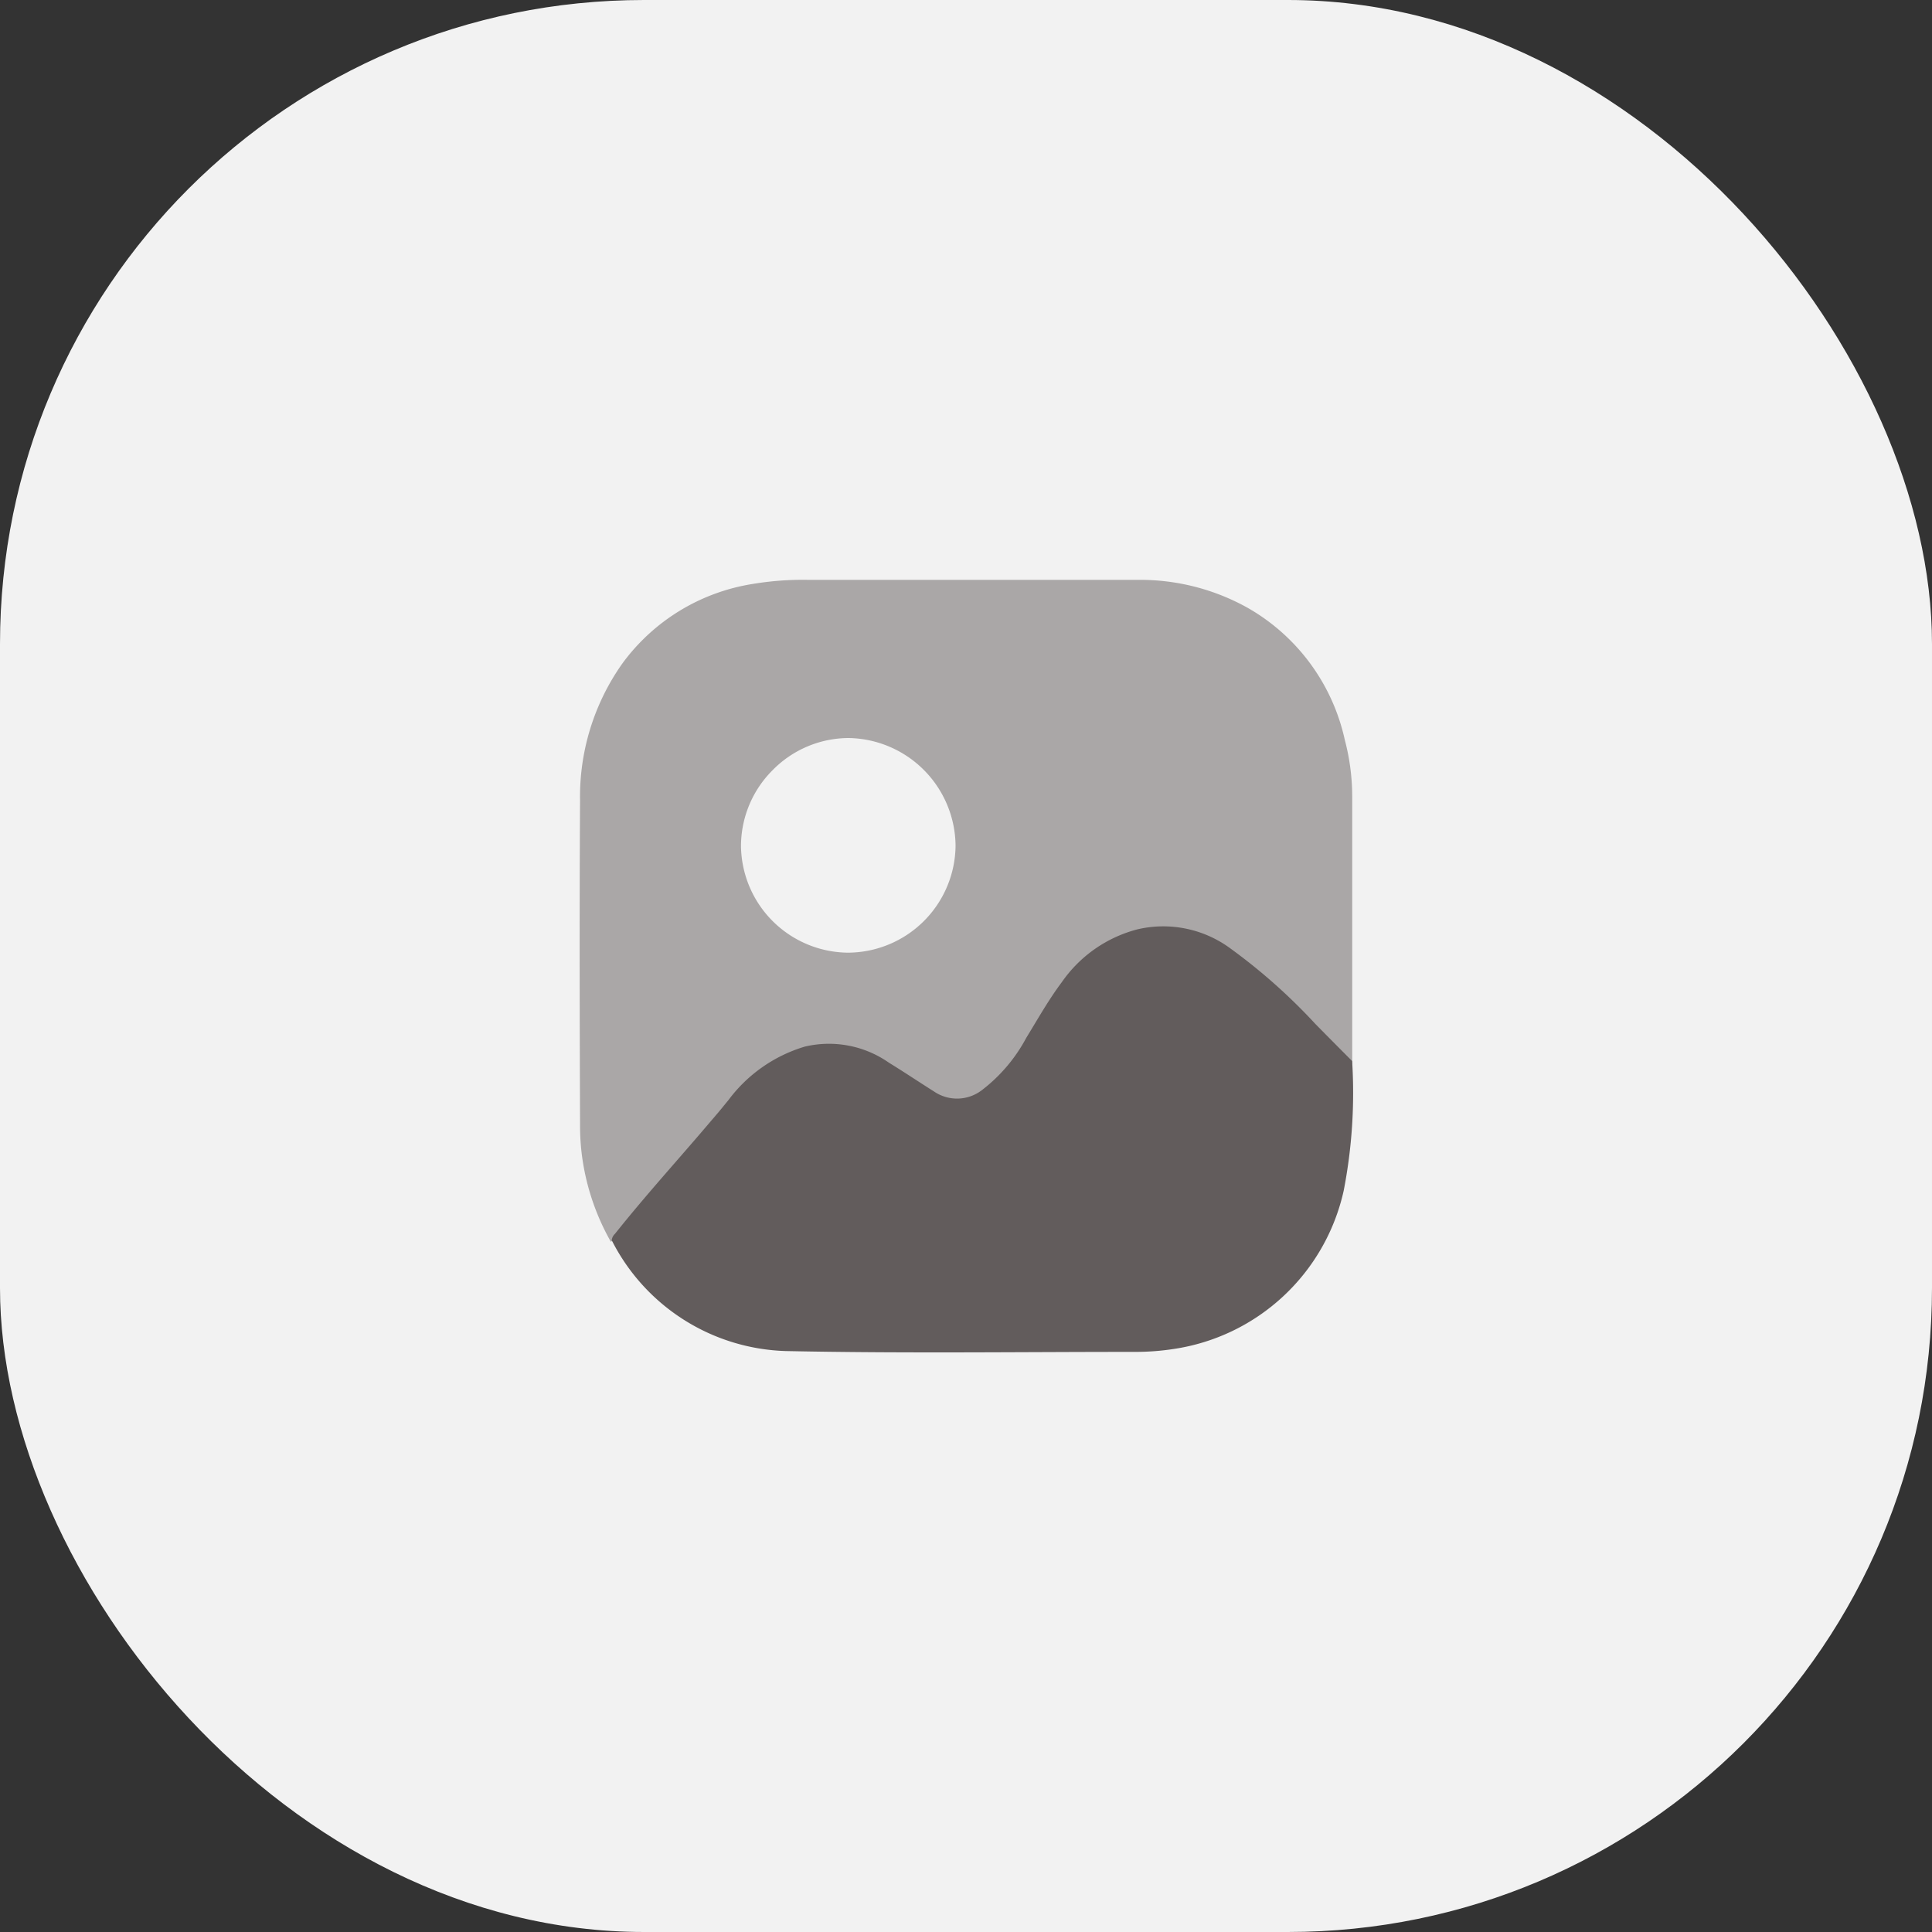 <svg xmlns="http://www.w3.org/2000/svg" width="30" height="30" viewBox="0 0 30 30"><rect x="0" y="0" width="30" height="30" fill="#333333" stroke="none"/><defs><style>.a{fill:#f2f2f2;}.b,.c{fill:#625c5c;}.b{stroke:rgba(0,0,0,0);stroke-miterlimit:10;opacity:0.5;}</style></defs><g transform="translate(-1522 -166)"><rect class="a" width="30" height="30" rx="10" transform="translate(1522 166)"/><g transform="translate(1359.545 -116.982)"><g transform="translate(171.456 291.982)"><path class="b" d="M21055.486-7156.715h0a3.687,3.687,0,0,1-.459-1.411,3.775,3.775,0,0,1-.021-.423c-.006-1.617-.01-3.336,0-5.022a3.578,3.578,0,0,1,.656-2.125,3.108,3.108,0,0,1,2.029-1.237,4.691,4.691,0,0,1,.857-.063h3.42c.57,0,1.143,0,1.713,0a3.423,3.423,0,0,1,1.7.439,3.132,3.132,0,0,1,1.5,2.046,3.445,3.445,0,0,1,.115.873v4.166l-.023,0a.118.118,0,0,1-.084-.05.1.1,0,0,0-.018-.018c-.205-.206-.443-.446-.687-.685a6.792,6.792,0,0,0-1.227-.983,1.819,1.819,0,0,0-.912-.249,1.785,1.785,0,0,0-1.045.338,3.03,3.03,0,0,0-.746.825c-.039.059-.076.119-.113.179l-.051.078-.016.025a5.547,5.547,0,0,1-.5.712,1.406,1.406,0,0,1-.523.375.514.514,0,0,1-.2.041.753.753,0,0,1-.361-.109,4,4,0,0,1-.379-.226l-.021-.014-.08-.051a2.91,2.91,0,0,0-.73-.359,1.523,1.523,0,0,0-.443-.067,1.592,1.592,0,0,0-.762.2,3.473,3.473,0,0,0-1.074.983c-.393.49-.809.983-1.213,1.459l0,0-.2.238c-.008.01-.018.02-.025.031l-.008.009a.2.2,0,0,1-.062.066Zm3.691-7.825a1.662,1.662,0,0,0-1.182.5,1.668,1.668,0,0,0-.49,1.178,1.677,1.677,0,0,0,1.656,1.655,1.678,1.678,0,0,0,1.676-1.66A1.688,1.688,0,0,0,21059.178-7164.54Z" transform="translate(-21055 7167)"/><path class="c" d="M182.411,422.805a.157.157,0,0,1,.05-.1c.578-.725,1.175-1.361,1.763-2.078a2.3,2.3,0,0,1,1.184-.829,1.623,1.623,0,0,1,1.305.248c.236.145.467.3.7.447a.634.634,0,0,0,.753-.025,2.507,2.507,0,0,0,.682-.807c.179-.291.346-.59.551-.863a2.061,2.061,0,0,1,1.17-.82,1.756,1.756,0,0,1,1.455.3,8.97,8.97,0,0,1,1.316,1.171q.283.287.568.573a7.948,7.948,0,0,1-.131,2.012,3.182,3.182,0,0,1-2.641,2.459,3.889,3.889,0,0,1-.592.045c-1.811,0-3.623.025-5.434-.013A3.135,3.135,0,0,1,182.411,422.805Z" transform="translate(-181.913 -412.546)"/></g></g></g></svg>